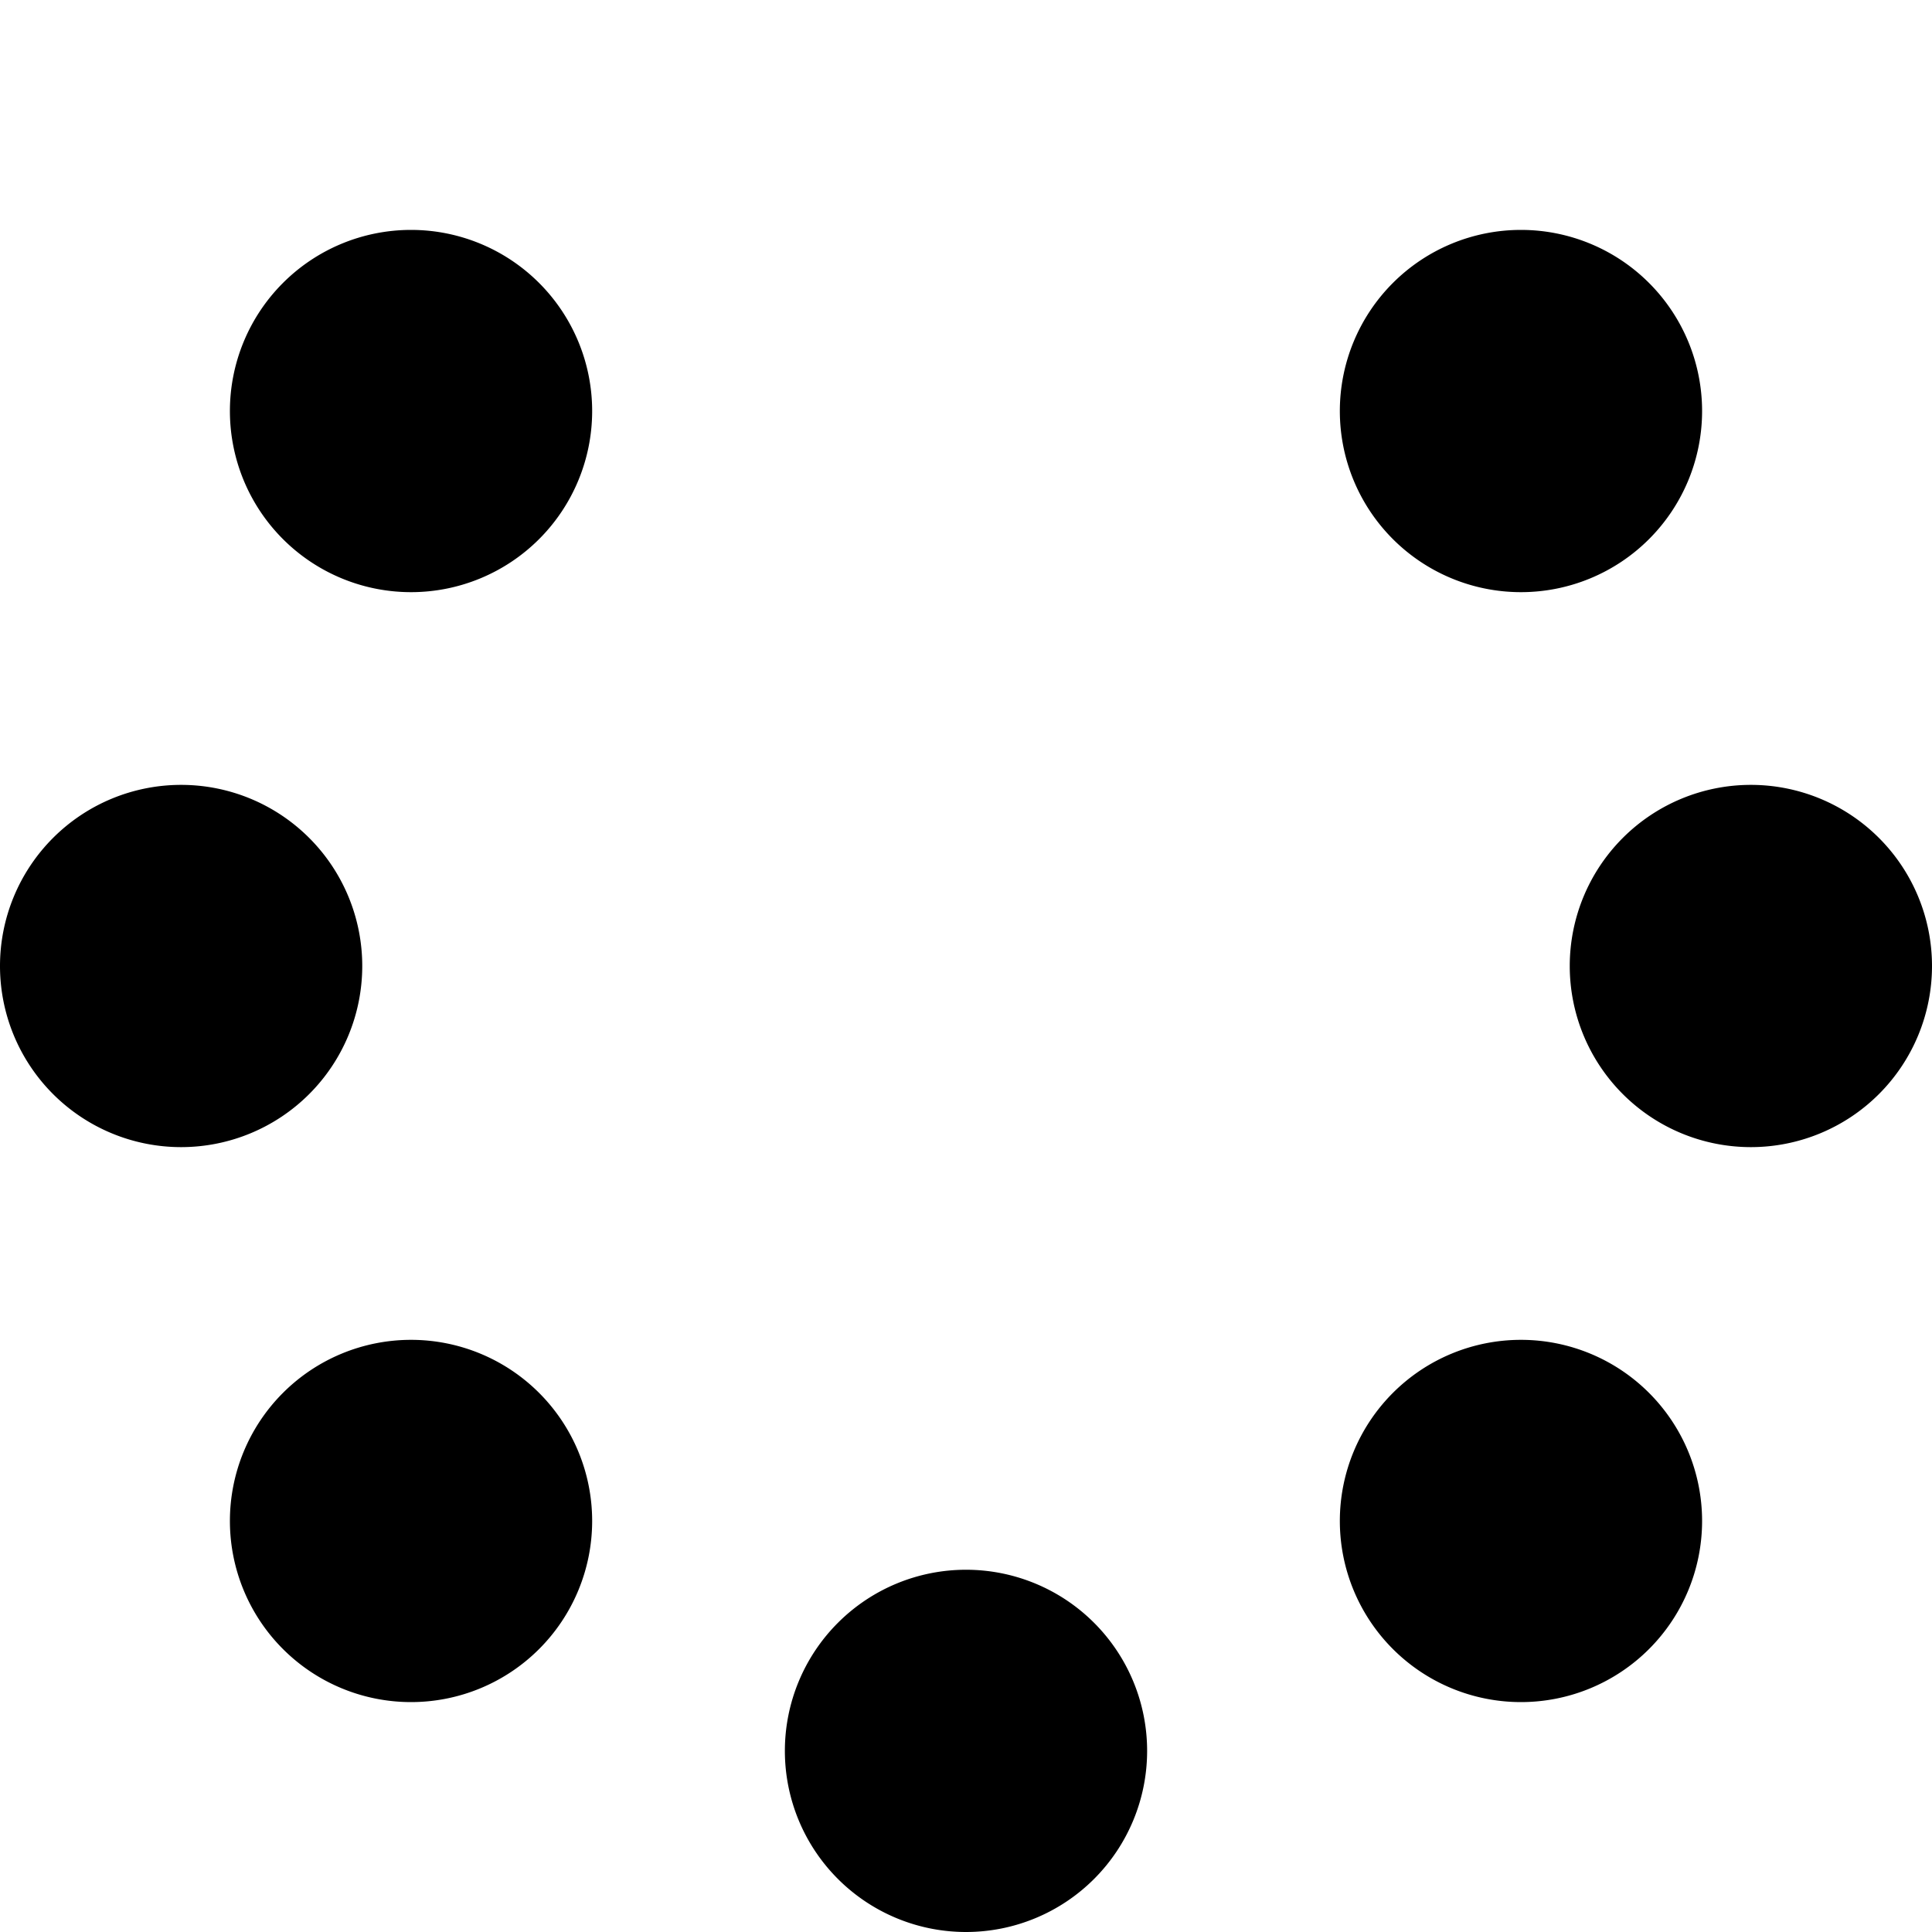 <?xml version="1.0" encoding="utf-8"?><!DOCTYPE svg PUBLIC "-//W3C//DTD SVG 1.1//EN" "http://www.w3.org/Graphics/SVG/1.1/DTD/svg11.dtd"><svg xmlns="http://www.w3.org/2000/svg" width="16" height="16" viewBox="0 0 16 16"><path d="M6.5 14.5a1.5 1.5 0 1 1 3 0 1.5 1.5 0 0 1-3 0zM0 8a1.5 1.5 0 1 1 3 0 1.5 1.5 0 0 1-3 0zm13 0a1.5 1.5 0 1 1 3 0 1.5 1.5 0 0 1-3 0zM1.904 3.404a1.5 1.5 0 1 1 3 0 1.5 1.5 0 0 1-3 0zm9.192 9.192a1.5 1.5 0 1 1 3 0 1.5 1.5 0 0 1-3 0zm-9.192 0a1.5 1.5 0 1 1 3 0 1.5 1.5 0 0 1-3 0zm9.192-9.192a1.5 1.5 0 1 1 3 0 1.5 1.5 0 0 1-3 0z"/></svg>